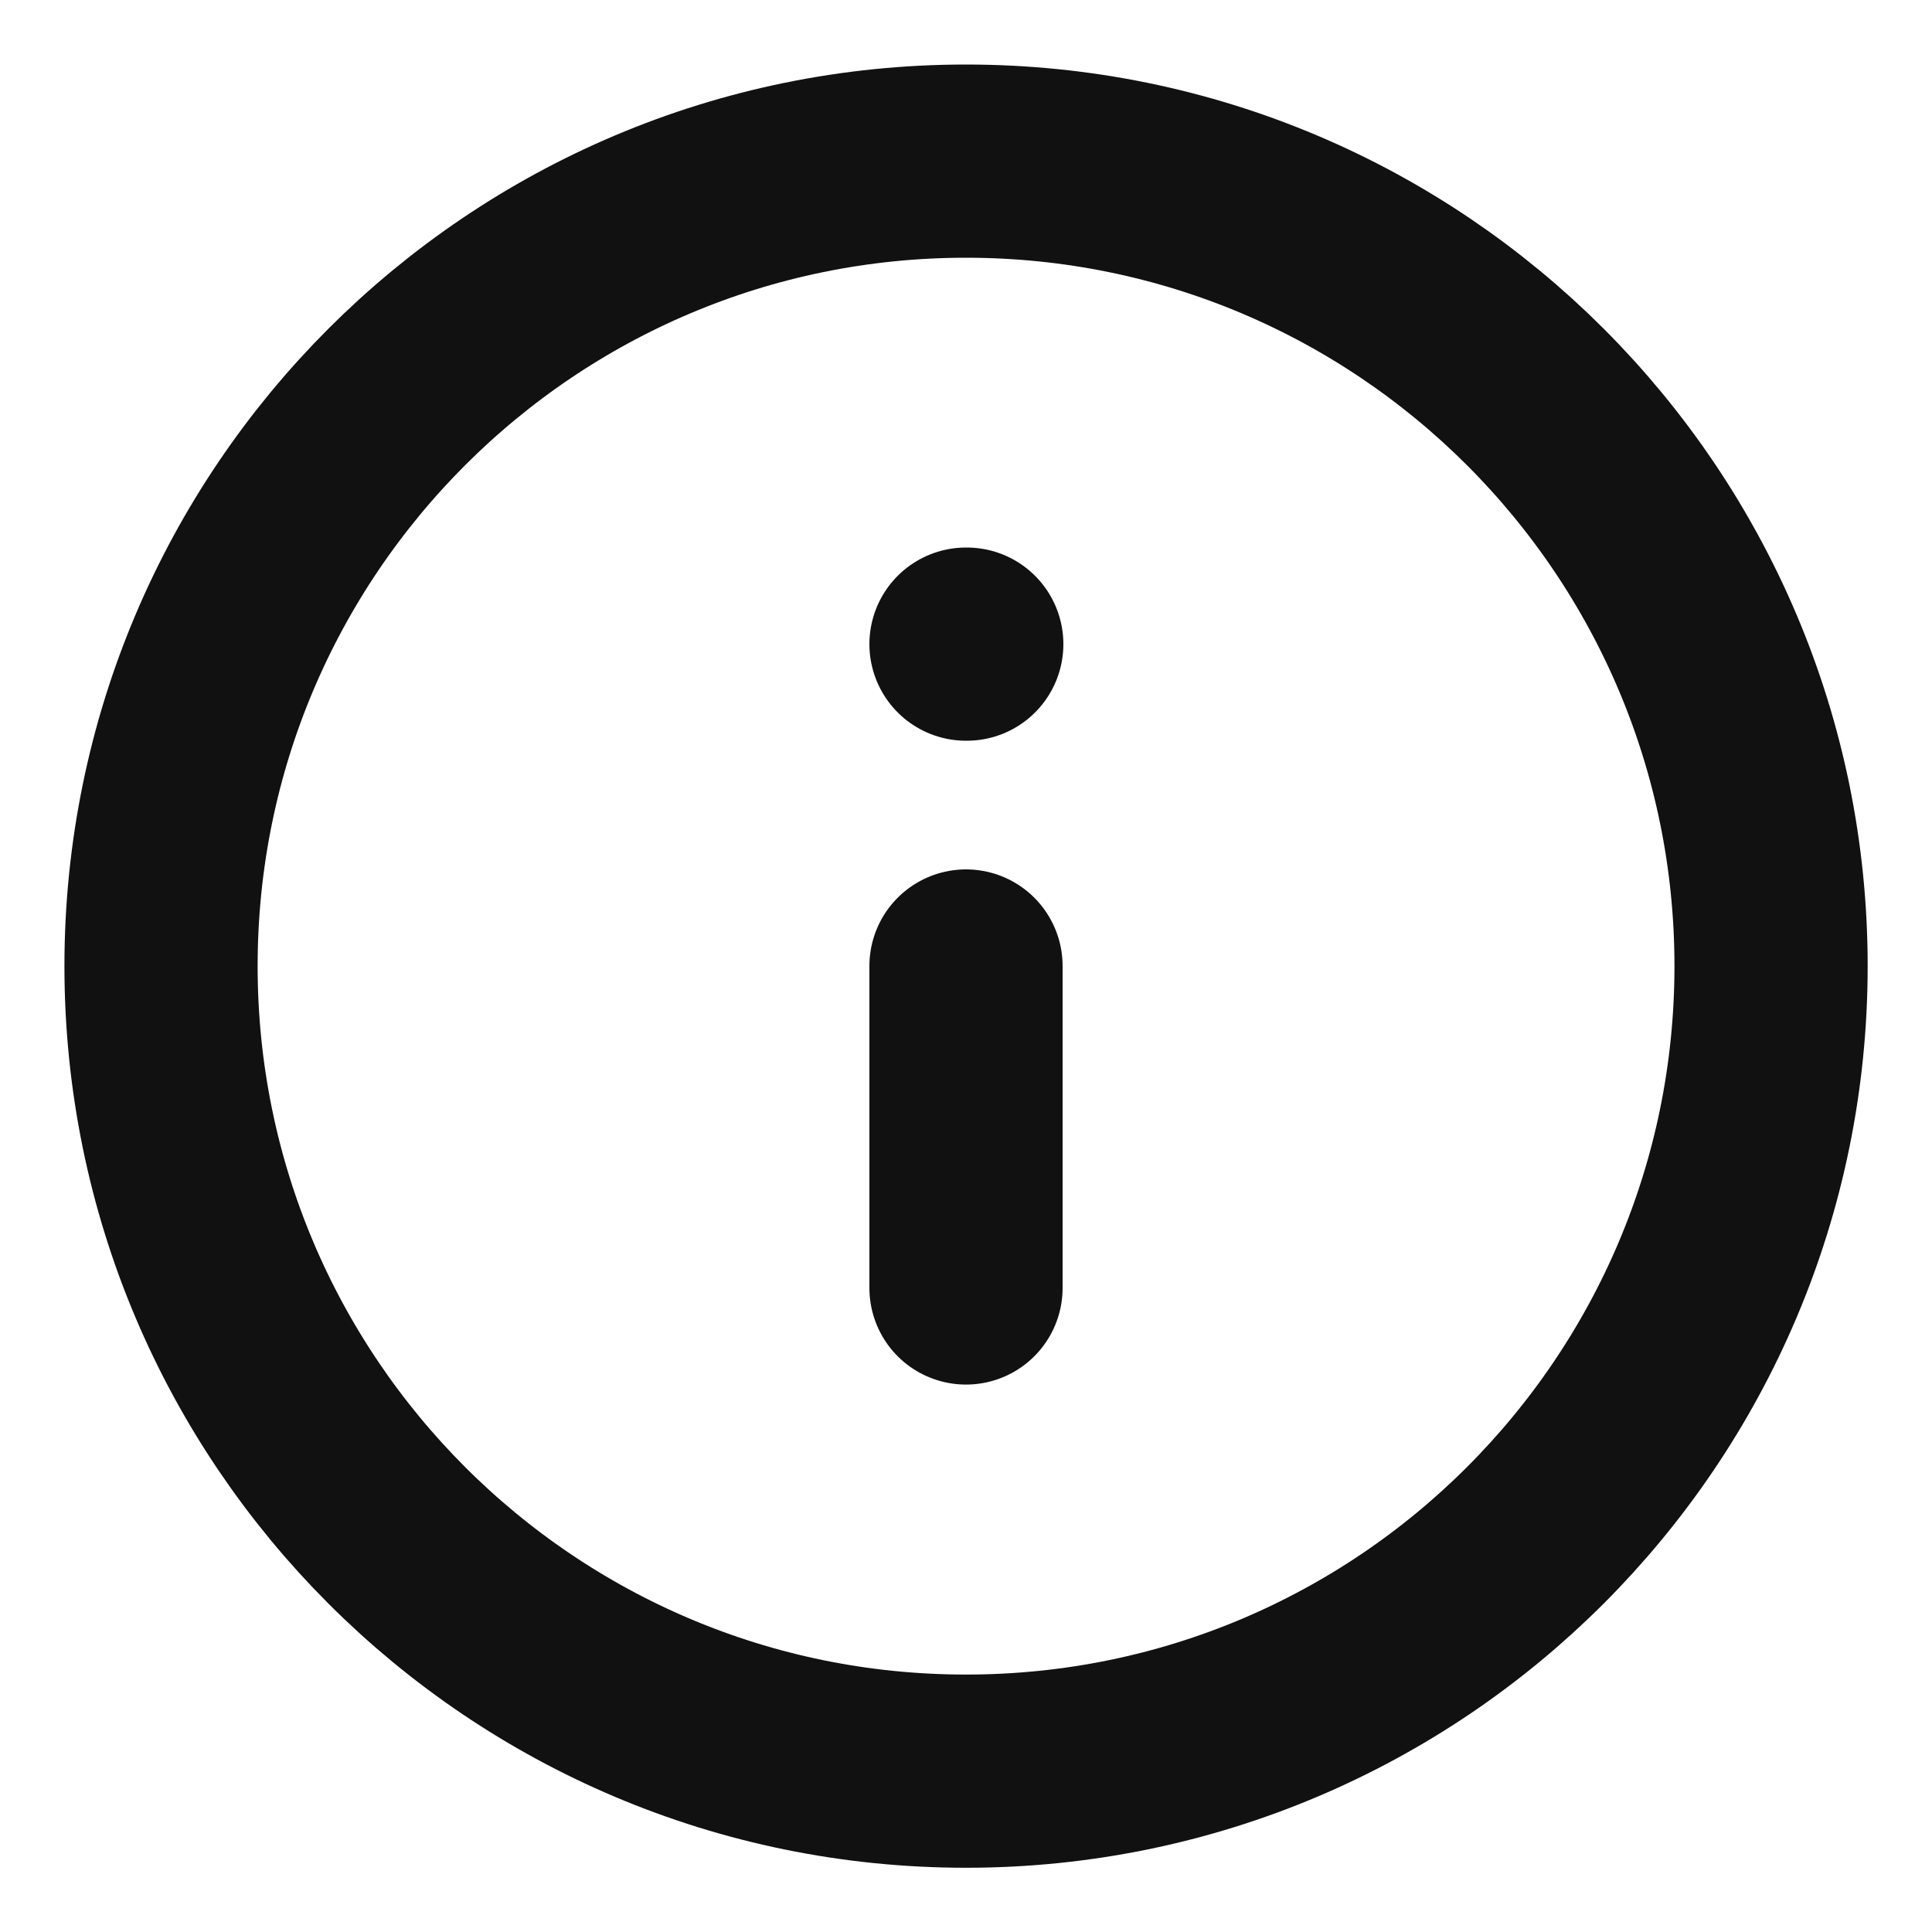 <svg width="20" height="20" viewBox="0 0 20 20" fill="none" xmlns="http://www.w3.org/2000/svg">
<g clip-path="url(#clip0_523:3977)">
<path d="M10 18.335C14.603 18.335 18.334 14.604 18.334 10.001C18.334 5.399 14.603 1.668 10 1.668C5.398 1.668 1.667 5.399 1.667 10.001C1.667 14.604 5.398 18.335 10 18.335Z" stroke="#111111" stroke-width="2" stroke-linecap="round" stroke-linejoin="round"/>
<path d="M10 13.333V10" stroke="#111111" stroke-width="2" stroke-linecap="round" stroke-linejoin="round"/>
<path d="M10 6.668H10.008" stroke="#111111" stroke-width="2" stroke-linecap="round" stroke-linejoin="round"/>
</g>
<defs>
<clipPath id="clip0_523:3977">
<rect width="20" height="20" fill="white"/>
</clipPath>
</defs>
</svg>
